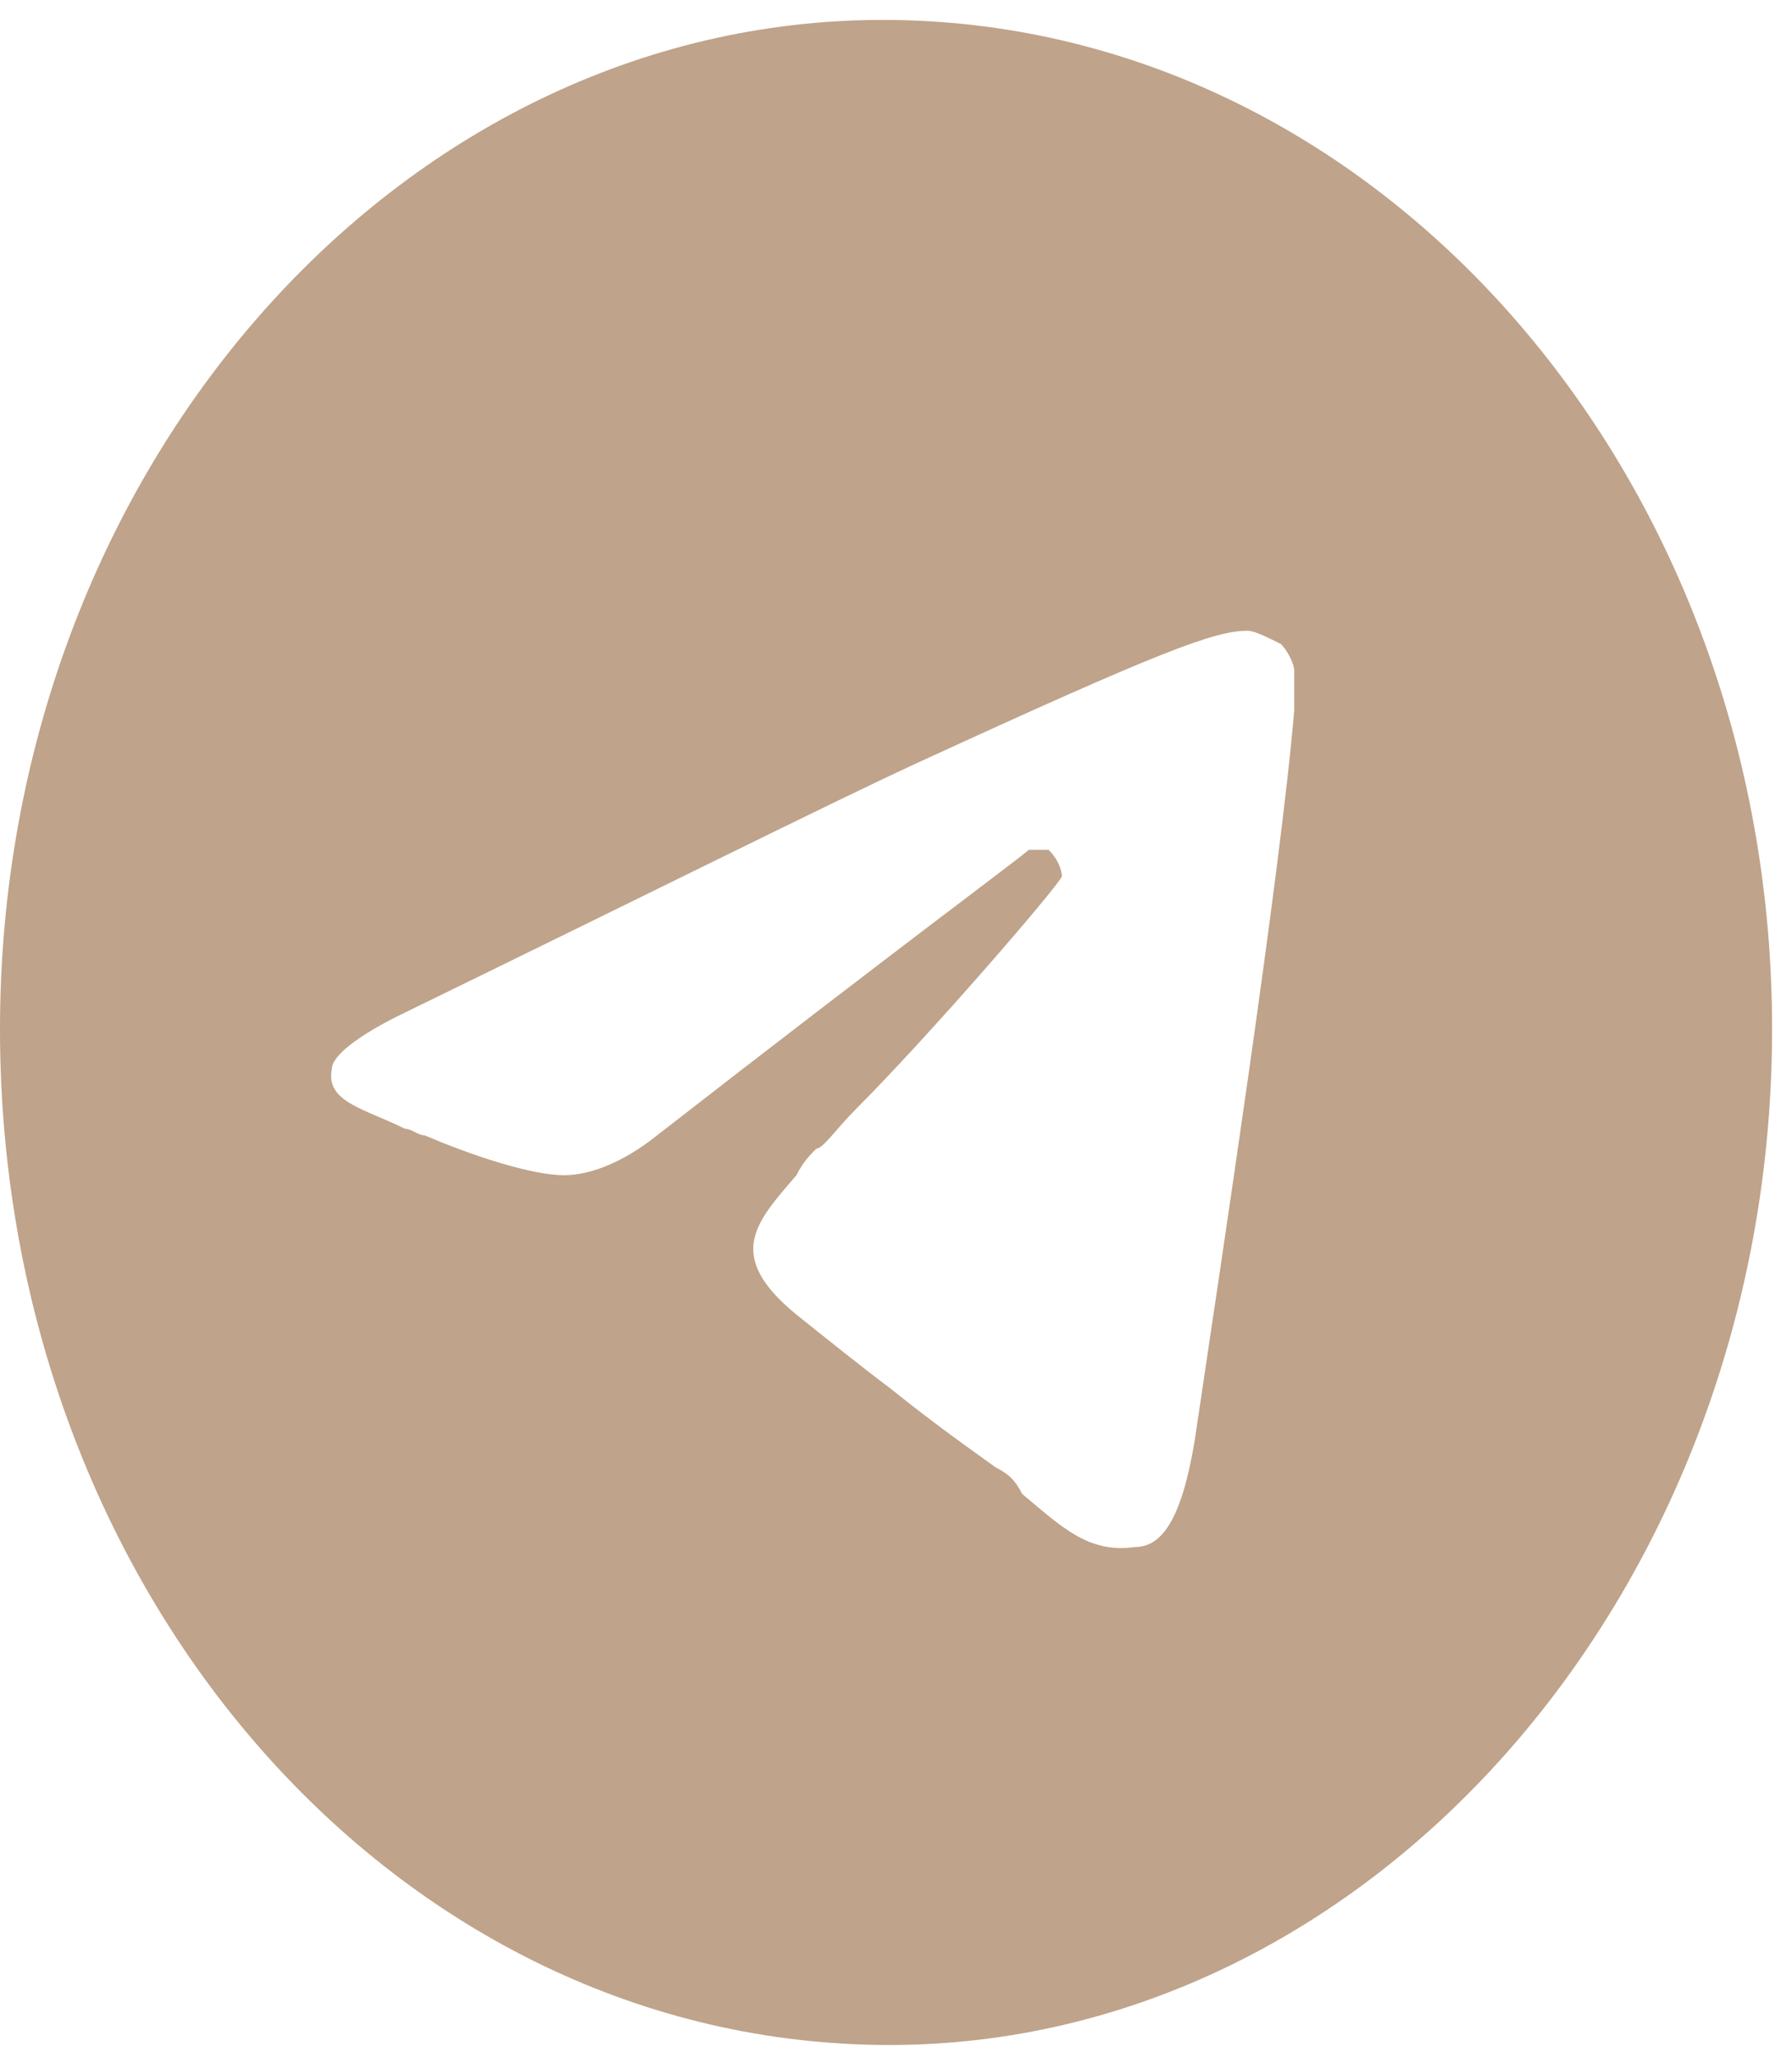 <?xml version="1.0" encoding="utf-8"?>
<!-- Generator: Adobe Illustrator 27.0.0, SVG Export Plug-In . SVG Version: 6.00 Build 0)  -->
<svg version="1.1" id="Layer_1" xmlns="http://www.w3.org/2000/svg" xmlns:xlink="http://www.w3.org/1999/xlink" x="0px" y="0px"
	 viewBox="0 0 27 31" style="enable-background:new 0 0 27 31;" xml:space="preserve">
<style type="text/css">
	.st0{fill-rule:evenodd;clip-rule:evenodd;fill:#BFA38A;}
</style>
<path class="st0" d="M26.7,15.5c0,8.4-6,15.3-13.3,15.3C6,30.8,0,24,0,15.5C0,7.1,6,0.3,13.3,0.3C20.7,0.3,26.7,7.1,26.7,15.5z
	 M13.8,11.5c-1.3,0.6-3.9,1.9-7.8,3.8c-0.6,0.3-1,0.6-1,0.8c-0.1,0.5,0.5,0.6,1.1,0.9c0.1,0,0.2,0.1,0.3,0.1
	c0.7,0.3,1.6,0.6,2.1,0.6c0.4,0,0.9-0.2,1.4-0.6c3.6-2.8,5.5-4.2,5.6-4.3c0.1,0,0.2,0,0.3,0C16,13,16,13.2,16,13.2
	c-0.1,0.2-2,2.4-3.1,3.5c-0.3,0.3-0.5,0.6-0.6,0.6c-0.1,0.1-0.2,0.2-0.3,0.4c-0.6,0.7-1.1,1.2,0,2.1c0.5,0.4,1,0.8,1.4,1.1
	c0.5,0.4,0.9,0.7,1.6,1.2c0.2,0.1,0.3,0.2,0.4,0.4c0.6,0.5,1,0.9,1.7,0.8c0.4,0,0.7-0.4,0.9-1.6c0.4-2.7,1.3-8.6,1.5-11
	c0-0.2,0-0.5,0-0.6c0-0.1-0.1-0.3-0.2-0.4c-0.2-0.1-0.4-0.2-0.5-0.2C18.3,9.5,17.5,9.8,13.8,11.5z"/>
</svg>
